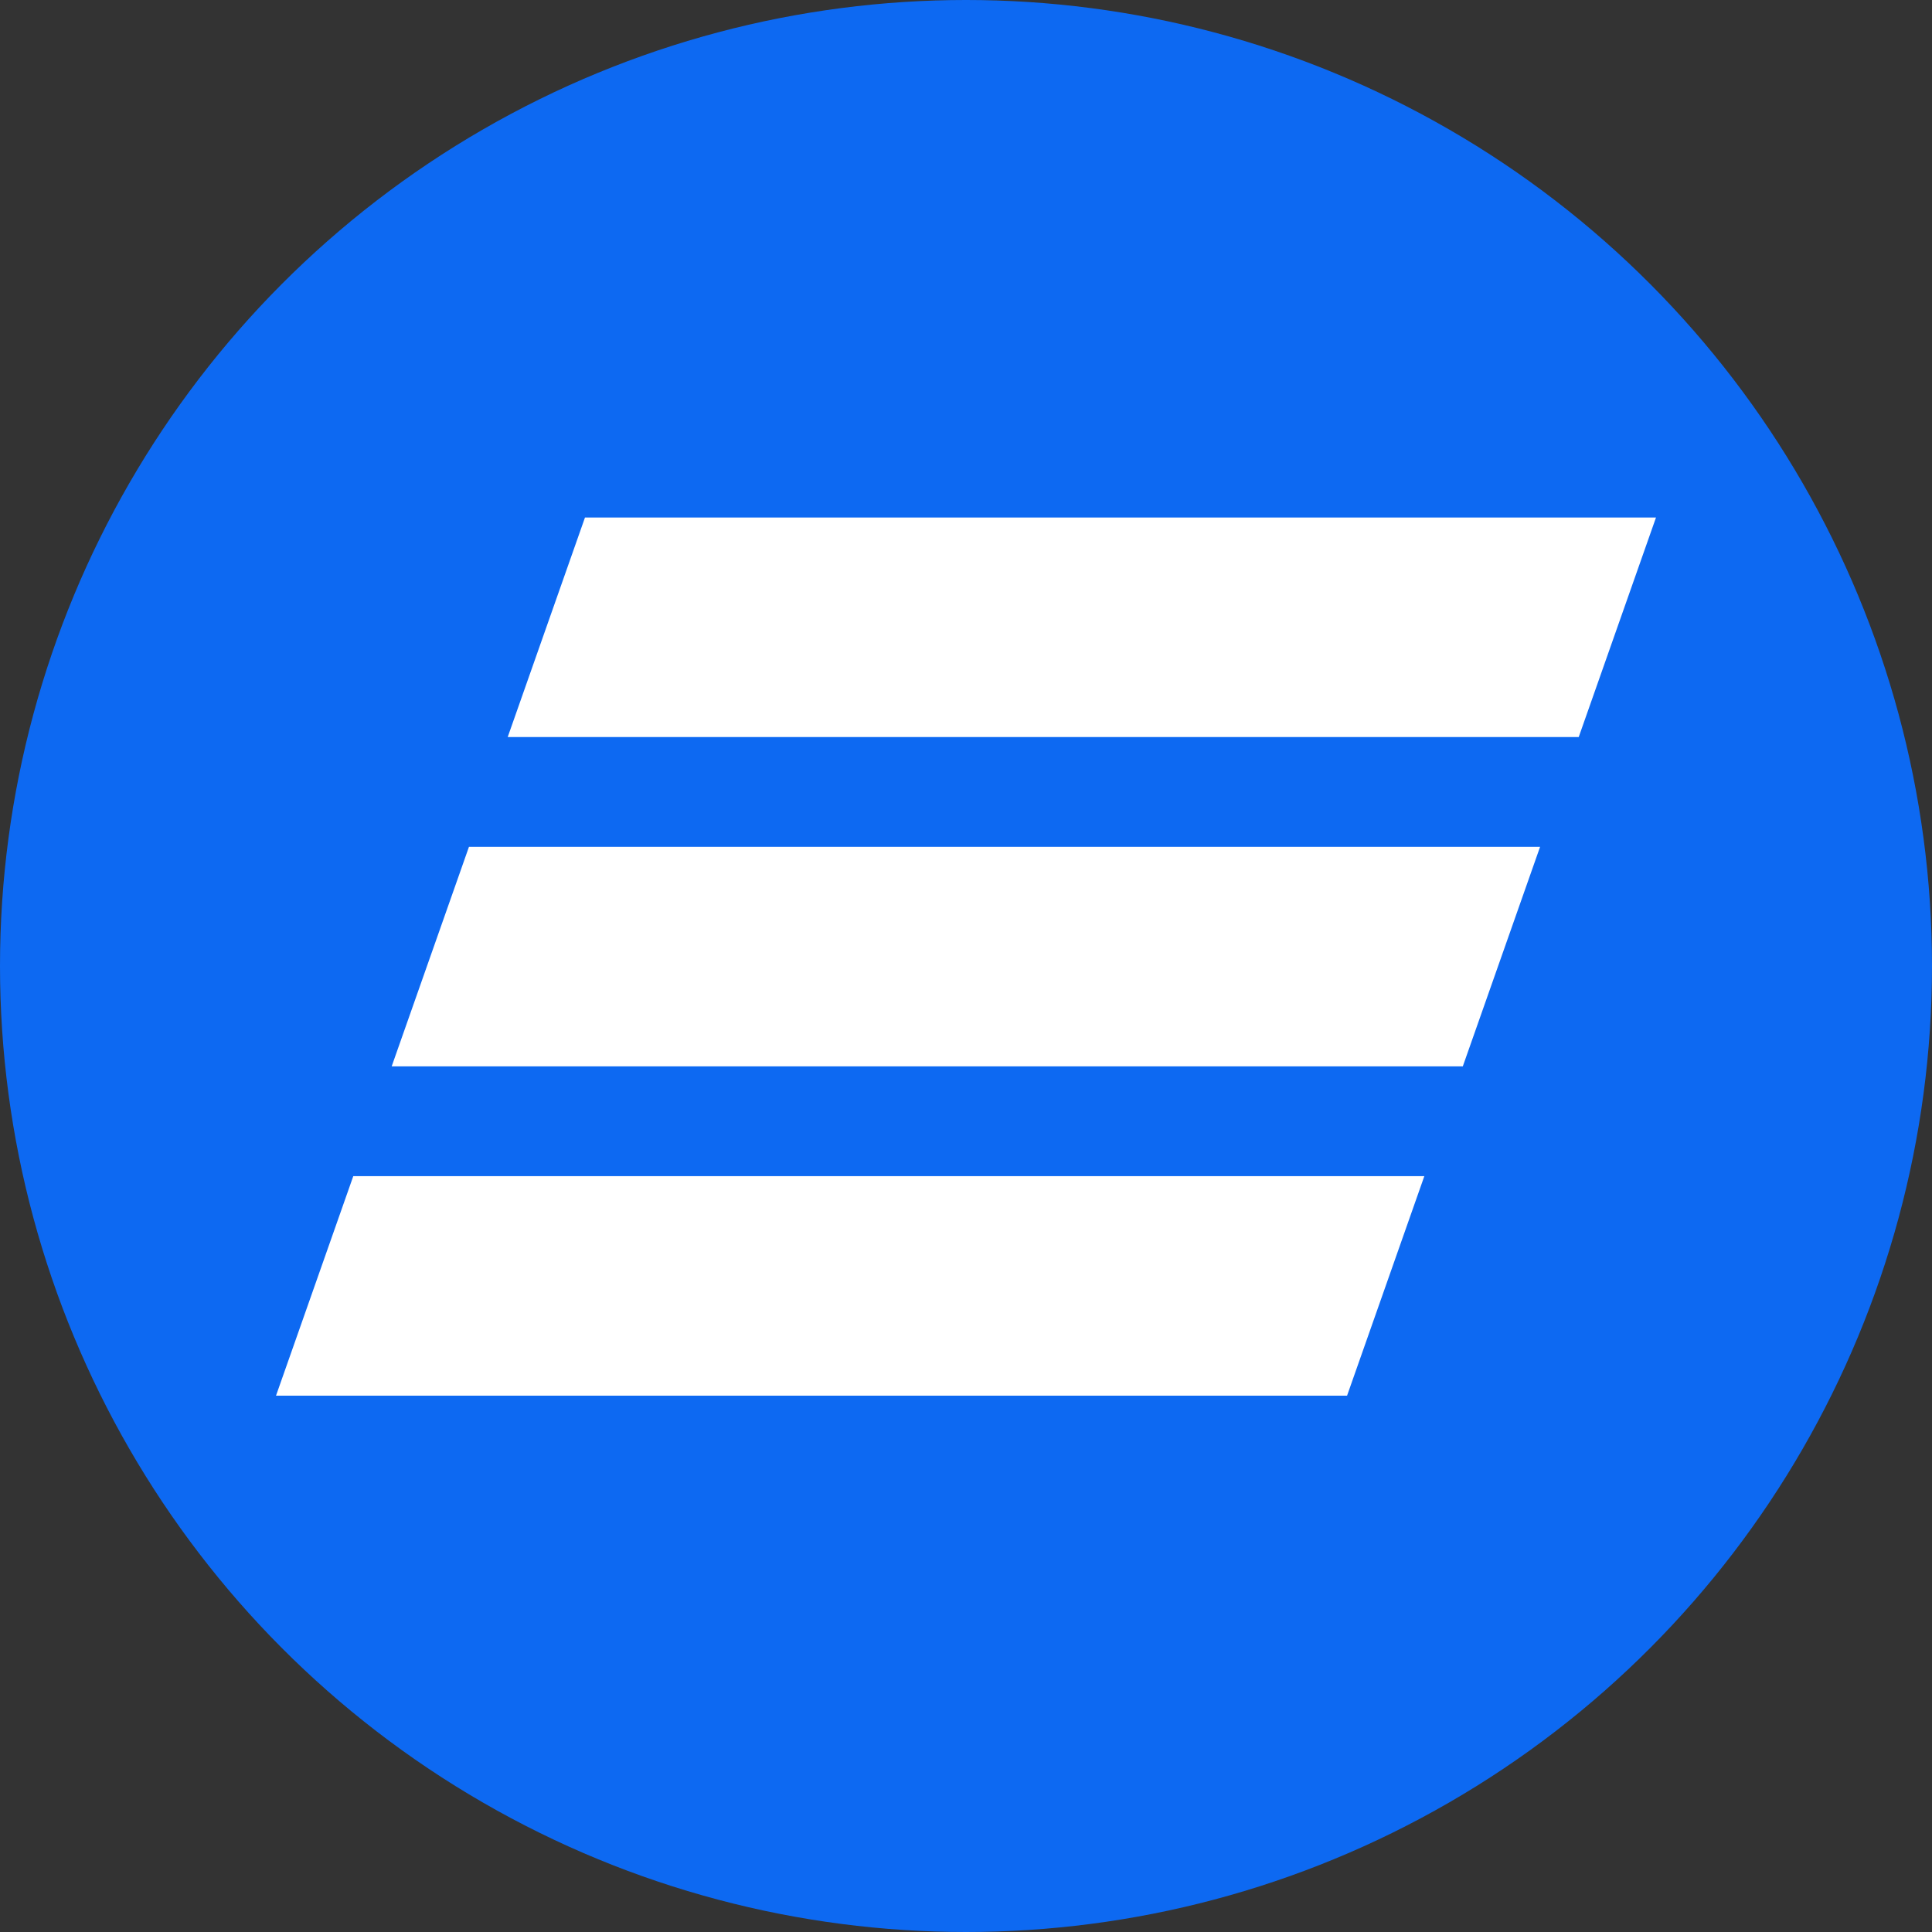 <svg xmlns="http://www.w3.org/2000/svg"
     fill="none"
     viewBox="-4 -4 56 56"
     aria-hidden="true"
>
    <rect x="-4" y="-4" width="56" height="56" fill="#333333" stroke="none"/>
    <circle cx="24" cy="24" r="28" fill="#0d69f2">
    </circle>
    <path fill="#ffffff" fill-rule="evenodd" d="M41.76 17.364H10.716L12.956 11H44l-2.24 6.364zm-1.12 3.182H9.593l-2.24 6.363H38.4l2.24-6.363zm-3.355 9.545H6.24L4 36.455h31.045l2.24-6.364z" clip-rule="evenodd">
    </path>
</svg>
